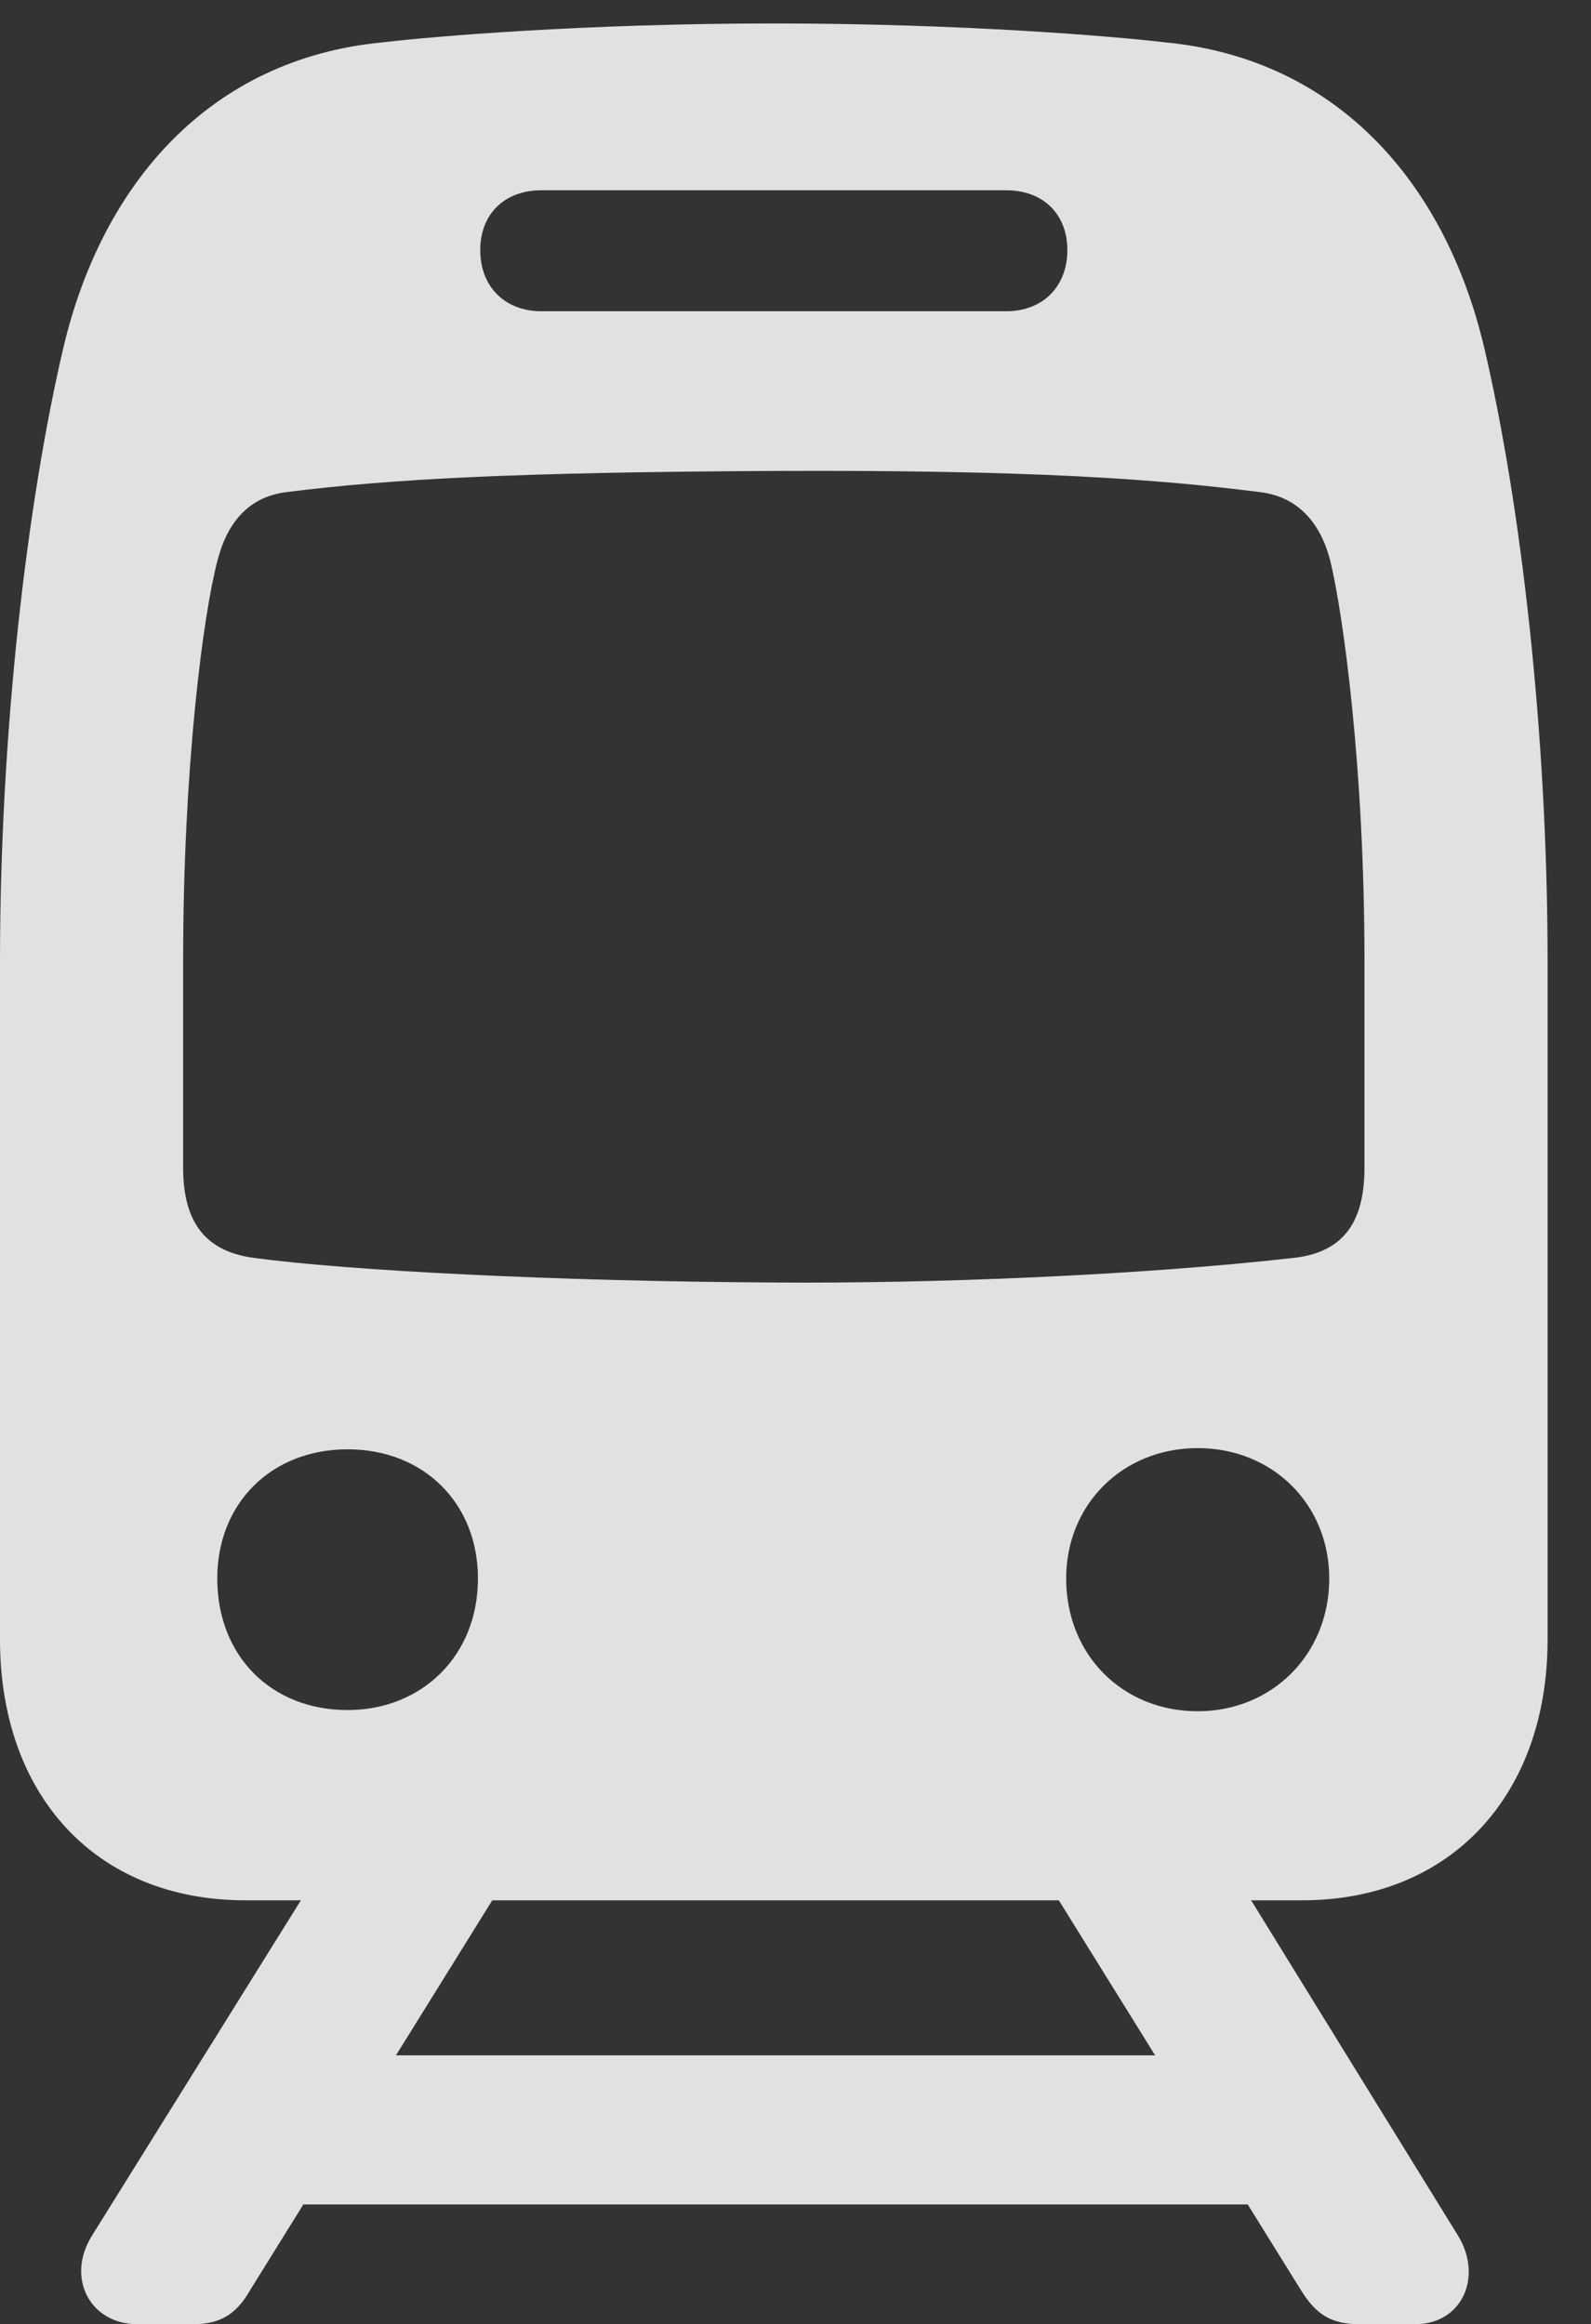 <?xml version="1.0" encoding="UTF-8"?>
<!--Generator: Apple Native CoreSVG 326-->
<!DOCTYPE svg
PUBLIC "-//W3C//DTD SVG 1.1//EN"
       "http://www.w3.org/Graphics/SVG/1.1/DTD/svg11.dtd">
<svg version="1.1" xmlns="http://www.w3.org/2000/svg" xmlns:xlink="http://www.w3.org/1999/xlink" viewBox="0 0 13.232 19.326">
 <rect x="0" y="0" width="13.232" height="19.326" fill="#333333" stroke="none"/>
 <g>
  <rect height="19.326" opacity="0" width="13.232" x="0" y="0"/>
  <path d="M2.041 15.801L10.83 15.801C12.07 15.801 12.871 14.922 12.871 13.633L12.871 7.998C12.871 6.084 12.646 4.18 12.344 2.891C12.021 1.523 11.123 0.488 9.688 0.352C9.277 0.303 7.998 0.195 6.436 0.195C4.873 0.195 3.594 0.303 3.184 0.352C1.748 0.488 0.85 1.523 0.527 2.891C0.225 4.18 0 6.084 0 7.998L0 13.633C0 14.922 0.791 15.801 2.041 15.801ZM4.502 2.588C4.199 2.588 3.994 2.383 3.994 2.08C3.994 1.777 4.199 1.582 4.502 1.582L8.369 1.582C8.672 1.582 8.877 1.777 8.877 2.08C8.877 2.383 8.672 2.588 8.369 2.588ZM6.436 10.664C4.619 10.654 2.9 10.566 2.109 10.459C1.67 10.4 1.523 10.117 1.523 9.707L1.523 7.988C1.523 6.387 1.689 5.117 1.807 4.668C1.885 4.355 2.061 4.131 2.383 4.092C3.232 3.984 4.287 3.926 6.436 3.916C8.584 3.906 9.629 3.984 10.479 4.092C10.801 4.131 10.986 4.355 11.065 4.668C11.172 5.117 11.348 6.387 11.348 7.988L11.348 9.707C11.348 10.127 11.201 10.41 10.762 10.459C9.473 10.605 7.764 10.674 6.436 10.664ZM2.891 14.219C2.256 14.219 1.807 13.77 1.807 13.125C1.807 12.5 2.256 12.051 2.891 12.051C3.525 12.051 3.975 12.5 3.975 13.125C3.975 13.77 3.506 14.219 2.891 14.219ZM9.961 14.229C9.336 14.229 8.867 13.76 8.867 13.125C8.867 12.51 9.336 12.041 9.961 12.041C10.586 12.041 11.055 12.51 11.055 13.125C11.055 13.76 10.576 14.229 9.961 14.229ZM1.143 19.326L1.602 19.326C1.826 19.326 1.963 19.248 2.08 19.043L4.355 15.381L2.764 15.381L0.762 18.594C0.547 18.945 0.752 19.326 1.143 19.326ZM1.787 18.33L11.113 18.33L11.113 17.09L1.787 17.09ZM11.309 19.326L11.768 19.326C12.158 19.326 12.334 18.936 12.129 18.594L10.146 15.381L8.545 15.381L10.82 19.043C10.947 19.248 11.074 19.326 11.309 19.326Z" fill="white" fill-opacity="0.85"/>
 </g>
</svg>
